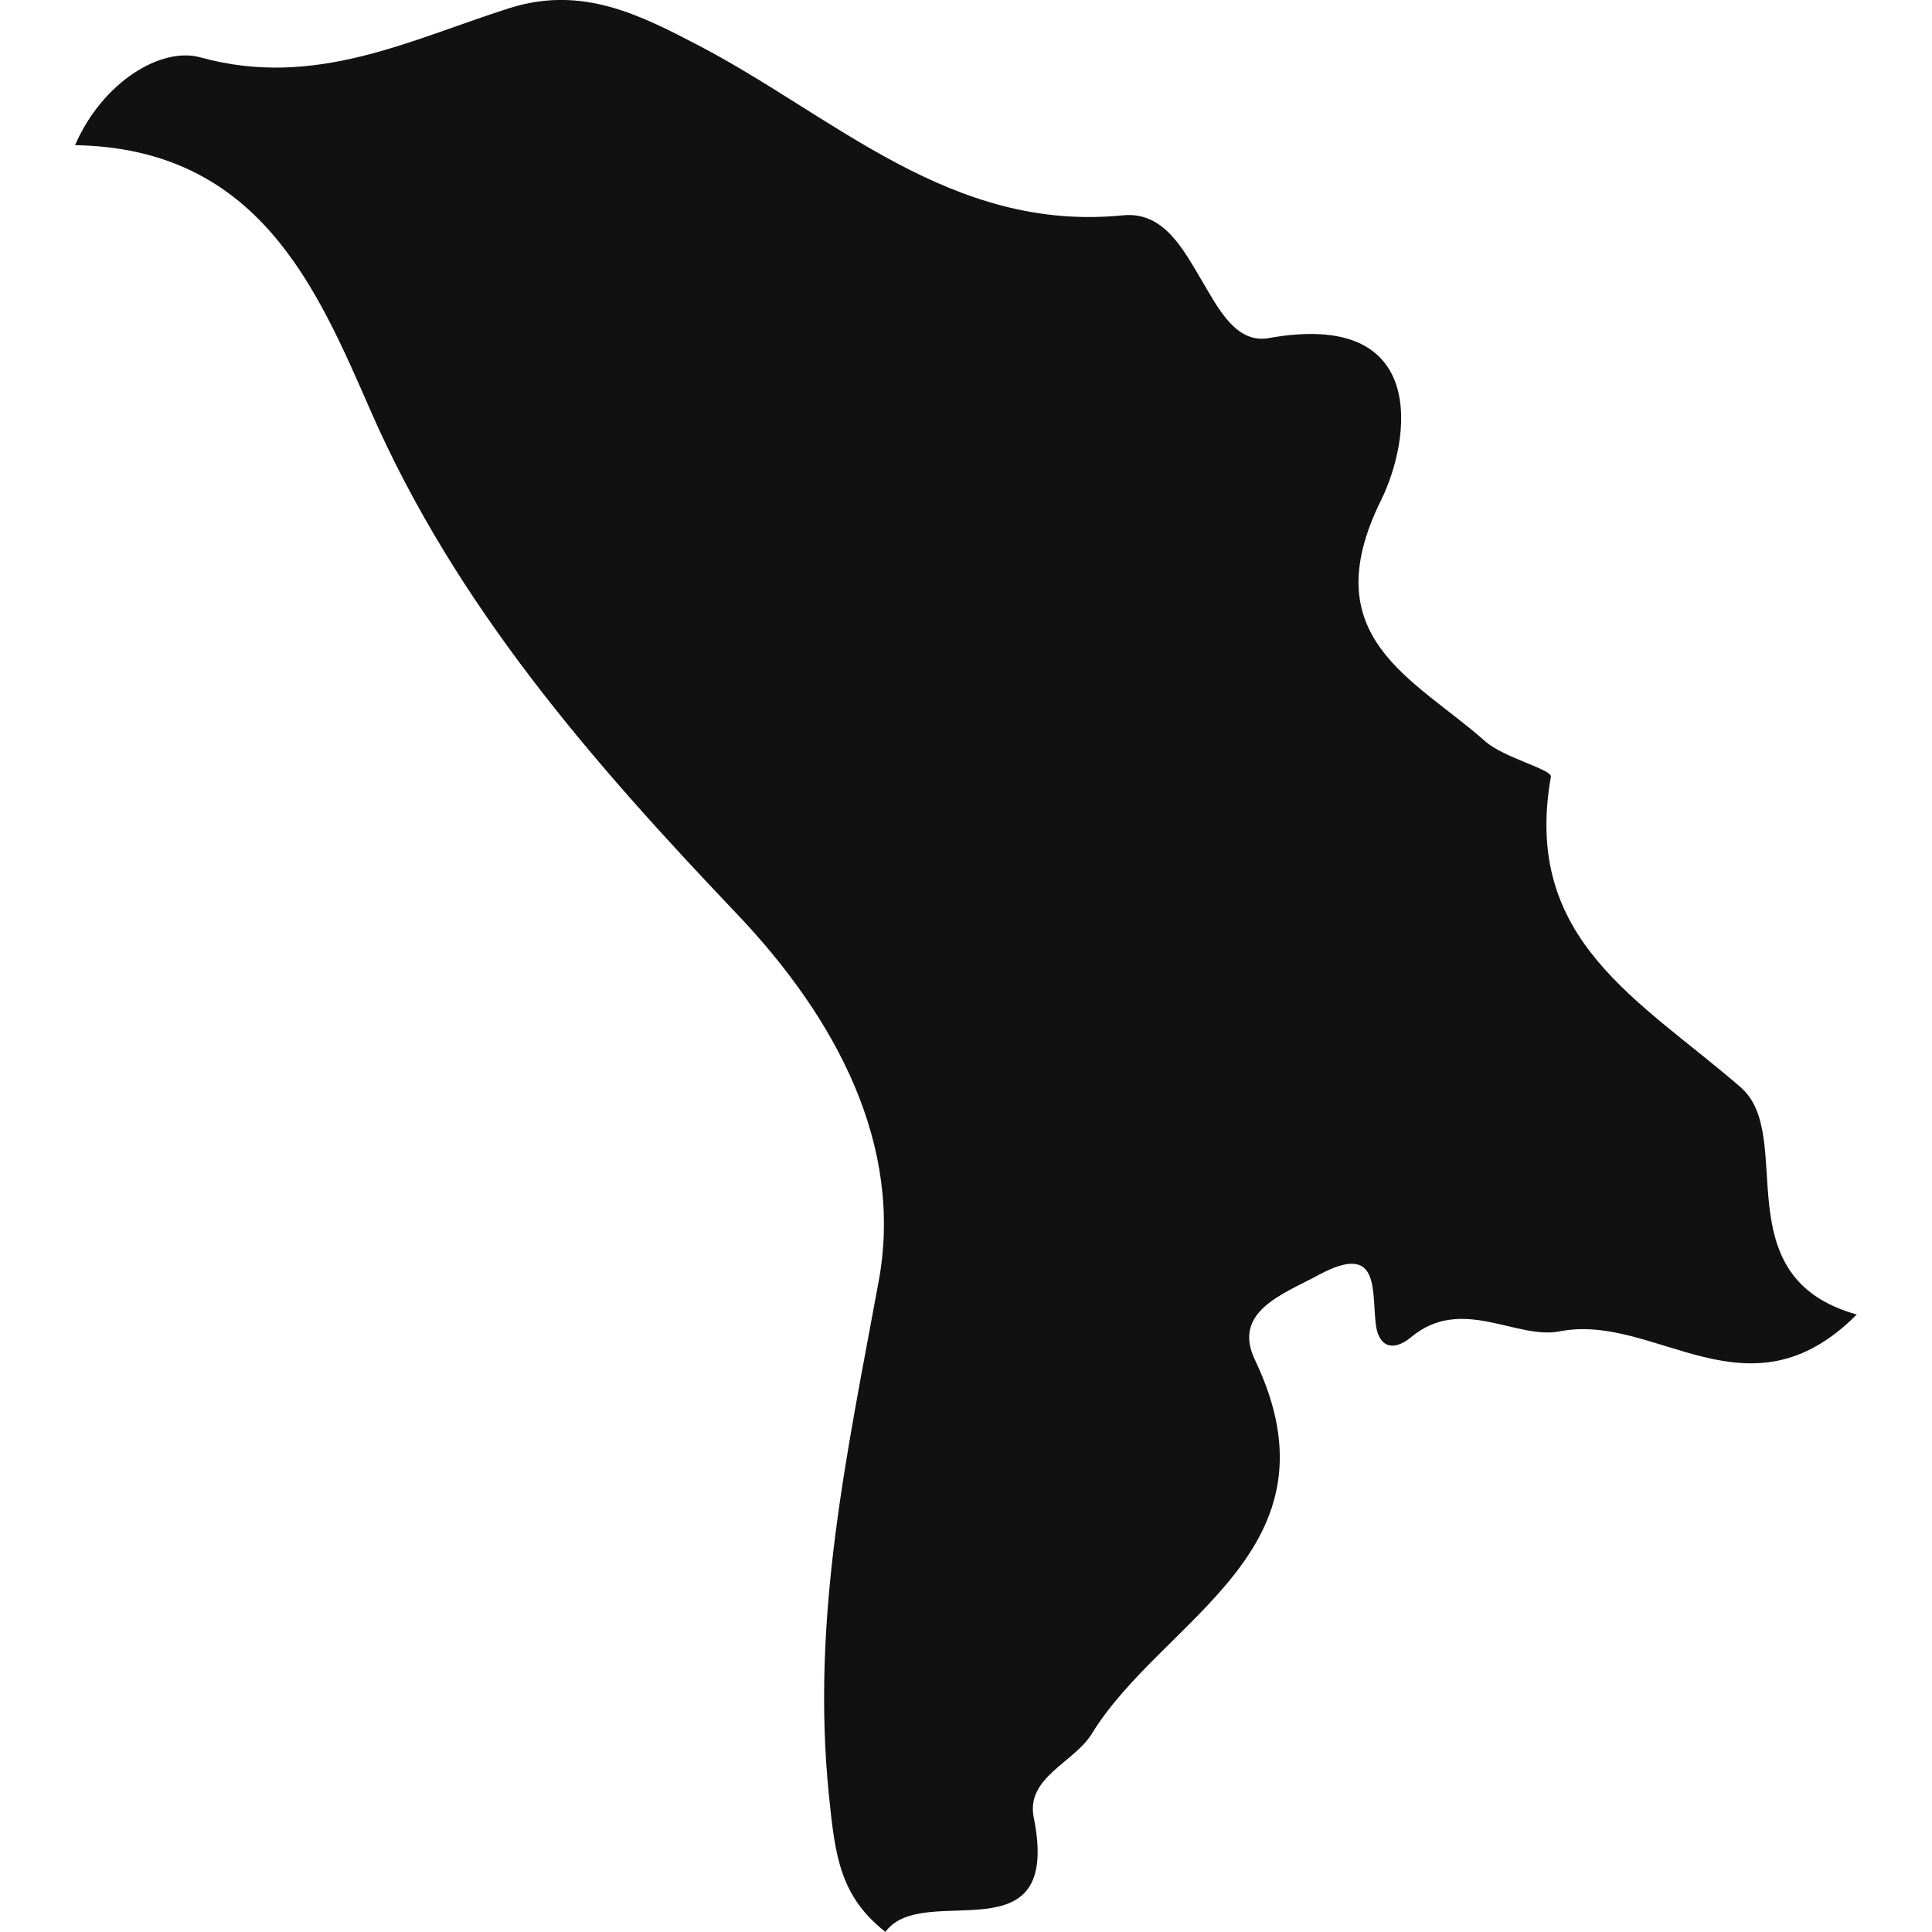 <?xml version="1.0" encoding="iso-8859-1"?>
<!-- Generator: Adobe Illustrator 16.0.0, SVG Export Plug-In . SVG Version: 6.00 Build 0)  -->
<!DOCTYPE svg PUBLIC "-//W3C//DTD SVG 1.1//EN" "http://www.w3.org/Graphics/SVG/1.1/DTD/svg11.dtd">
<svg version="1.1" id="Capa_1" xmlns="http://www.w3.org/2000/svg" xmlns:xlink="http://www.w3.org/1999/xlink" x="0px" y="0px"
	 width="22.011px" height="22.01px" viewBox="0 0 22.011 22.01" style="enable-background:new 0 0 22.011 22.01;"
	 xml:space="preserve">
<g>
	<path style="fill:#121111;" d="M19.831,12.387c-1.151-0.998-2.492-1.678-2.162-3.537c0.016-0.084-0.536-0.215-0.749-0.405
		c-0.806-0.716-1.961-1.174-1.187-2.744c0.348-0.704,0.547-2.178-1.279-1.849c-0.375,0.067-0.578-0.346-0.764-0.659
		c-0.209-0.35-0.429-0.785-0.896-0.74c-1.957,0.196-3.284-1.125-4.829-1.932c-0.668-0.348-1.33-0.692-2.162-0.428
		C4.672,0.452,3.59,1.015,2.285,0.654c-0.447-0.125-1.117,0.278-1.43,1c2.083,0.035,2.748,1.61,3.363,3.016
		c0.978,2.239,2.535,4.015,4.167,5.731c1.157,1.213,1.91,2.66,1.625,4.2c-0.358,1.952-0.771,3.818-0.567,5.845
		c0.071,0.708,0.129,1.156,0.644,1.564c0.434-0.594,2.02,0.331,1.69-1.305c-0.091-0.456,0.463-0.626,0.662-0.953
		c0.813-1.324,2.894-2.091,1.859-4.258c-0.267-0.556,0.332-0.754,0.727-0.97c0.69-0.369,0.604,0.15,0.648,0.553
		c0.029,0.274,0.202,0.326,0.405,0.156c0.573-0.476,1.196,0.032,1.691-0.065c1.094-0.215,2.145,1.055,3.385-0.192
		C19.616,14.548,20.472,12.942,19.831,12.387z"/>
</g>
<g>
</g>
<g>
</g>
<g>
</g>
<g>
</g>
<g>
</g>
<g>
</g>
<g>
</g>
<g>
</g>
<g>
</g>
<g>
</g>
<g>
</g>
<g>
</g>
<g>
</g>
<g>
</g>
<g>
</g>
</svg>
